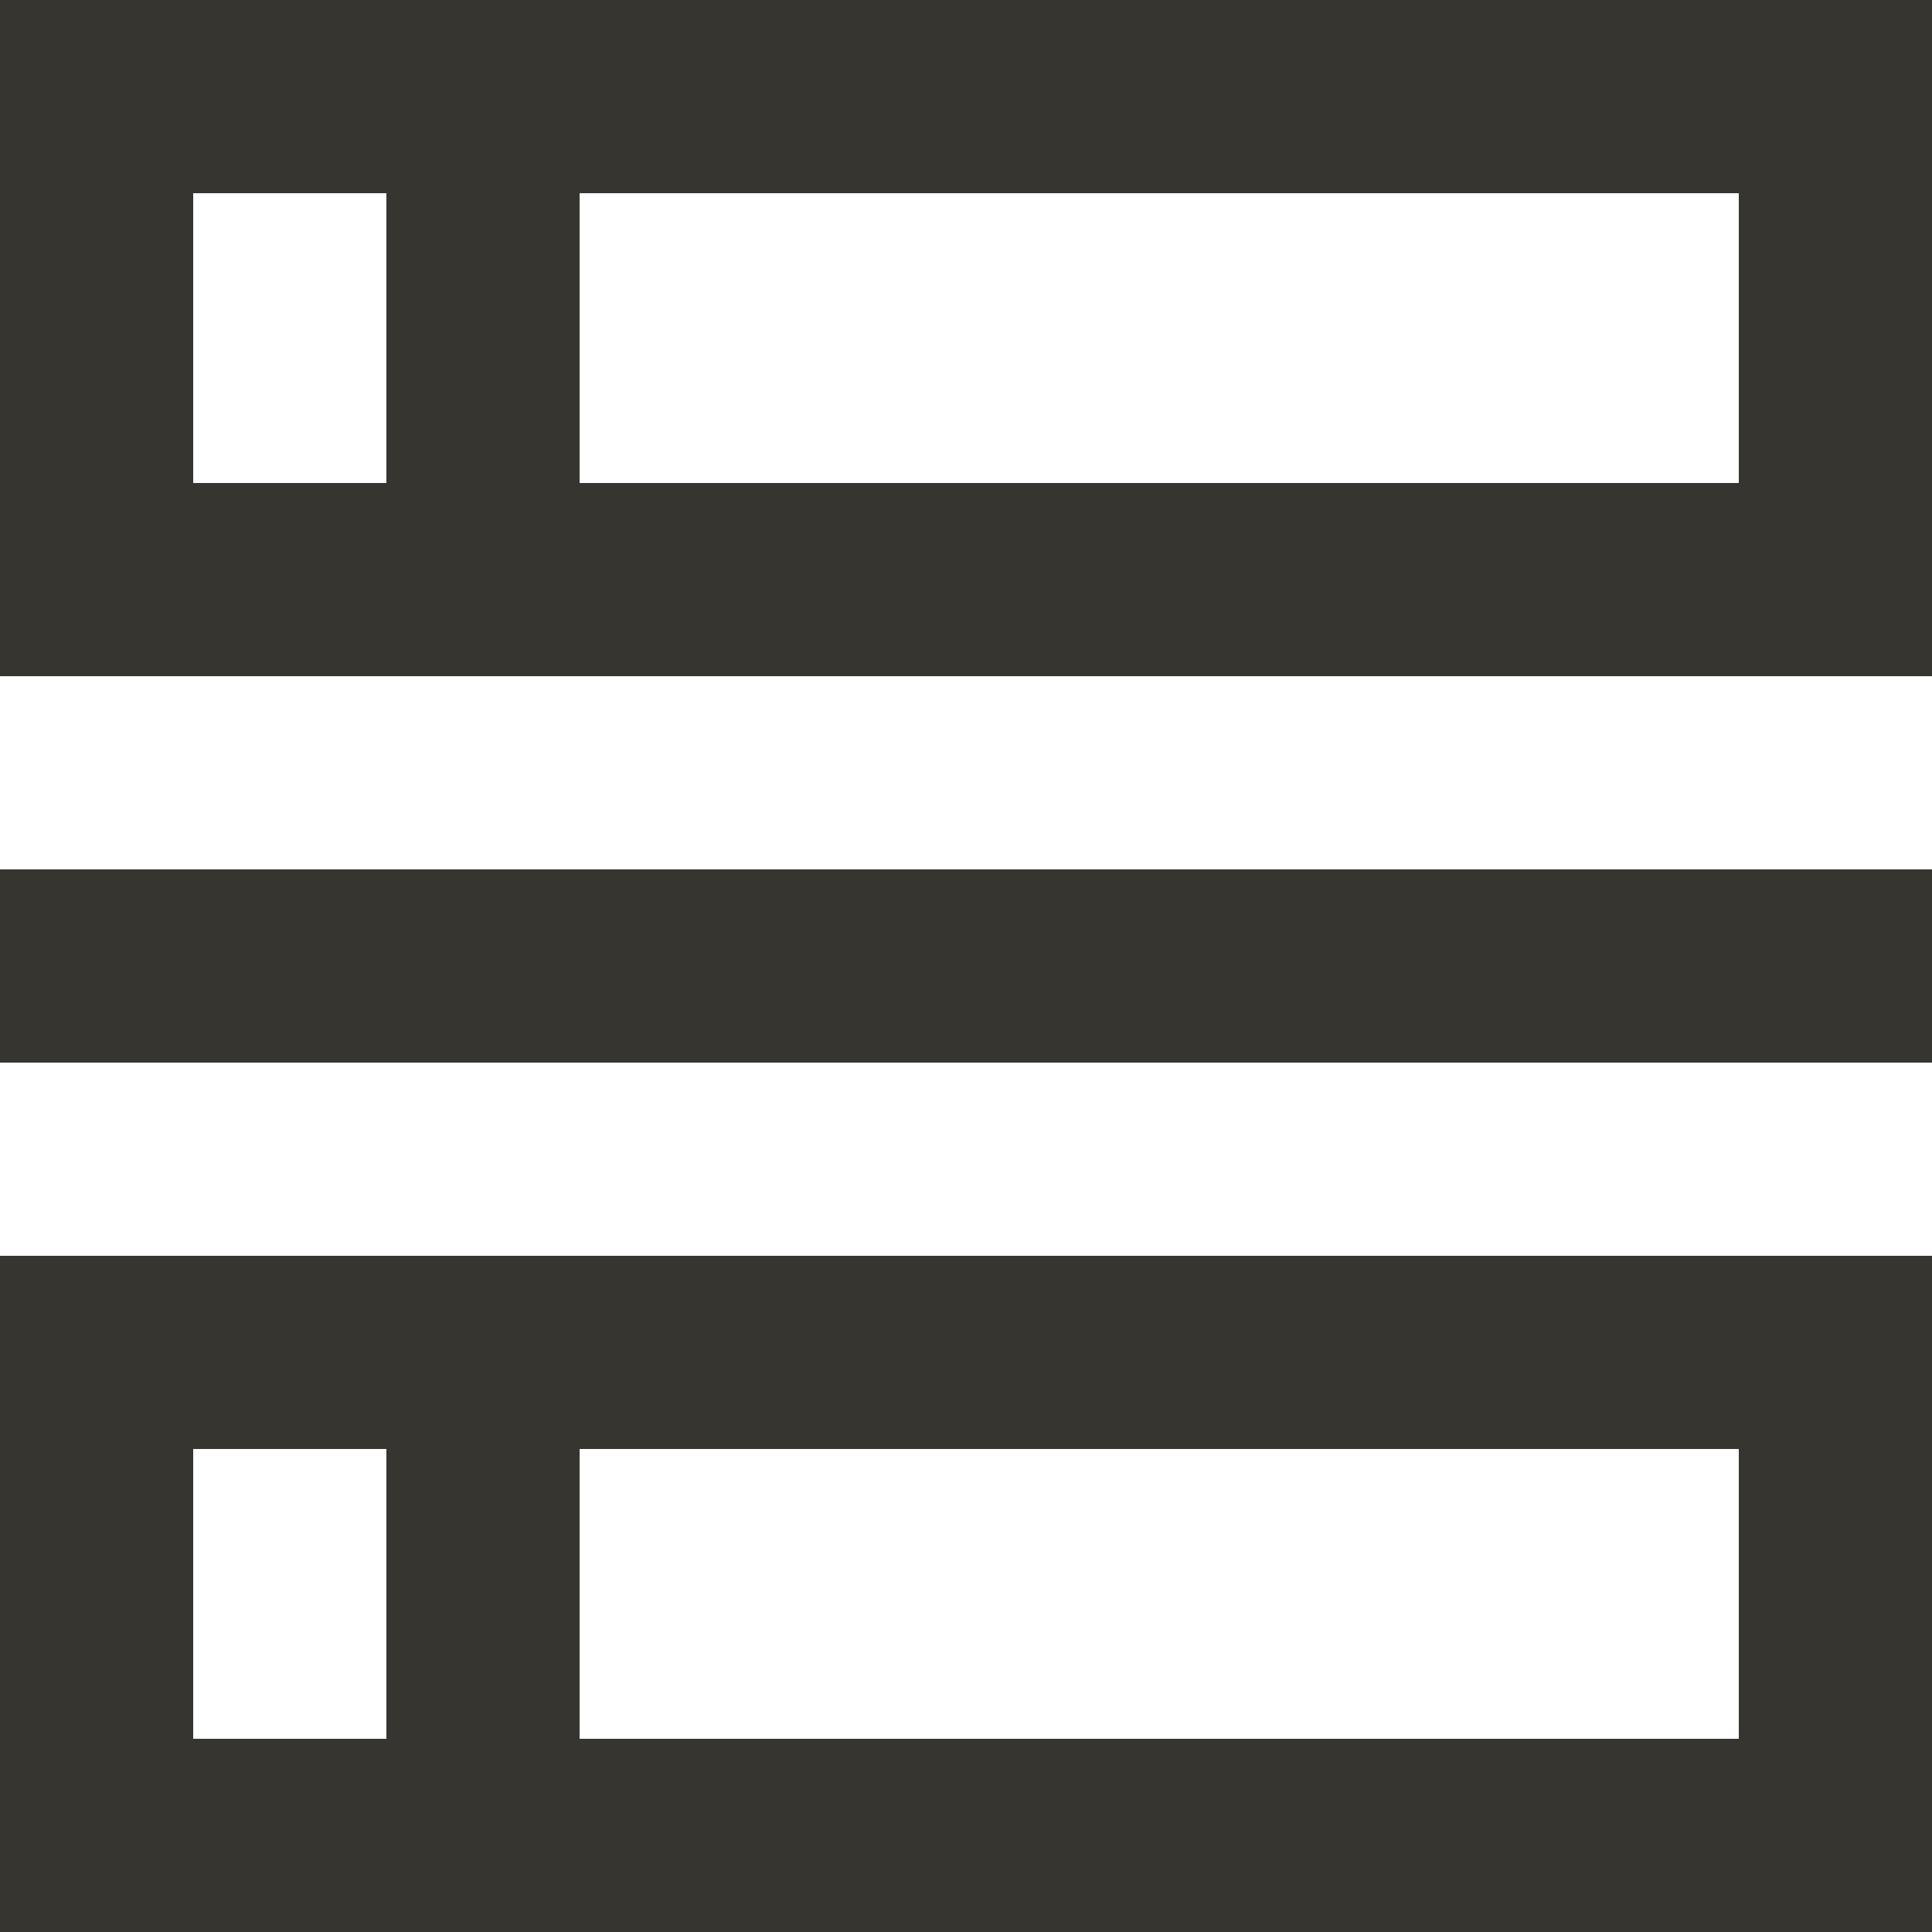 <!-- Generated by IcoMoon.io -->
<svg version="1.1" xmlns="http://www.w3.org/2000/svg" width="32" height="32" viewBox="0 0 32 32">
<title>as-object_placement-5</title>
<path fill="#37352f" d="M0 17.6v-3.2h32v3.2h-32zM9.6 28.8v-4.8h19.2v4.8h-19.2zM3.2 28.8v-4.8h3.2v4.8h-3.2zM9.6 20.8h-9.6v11.2h32v-11.2h-22.4zM9.6 8v-4.8h19.2v4.8h-19.2zM3.2 8v-4.8h3.2v4.8h-3.2zM28.8 0h-28.8v11.2h32v-11.2h-3.2z"></path>
</svg>
